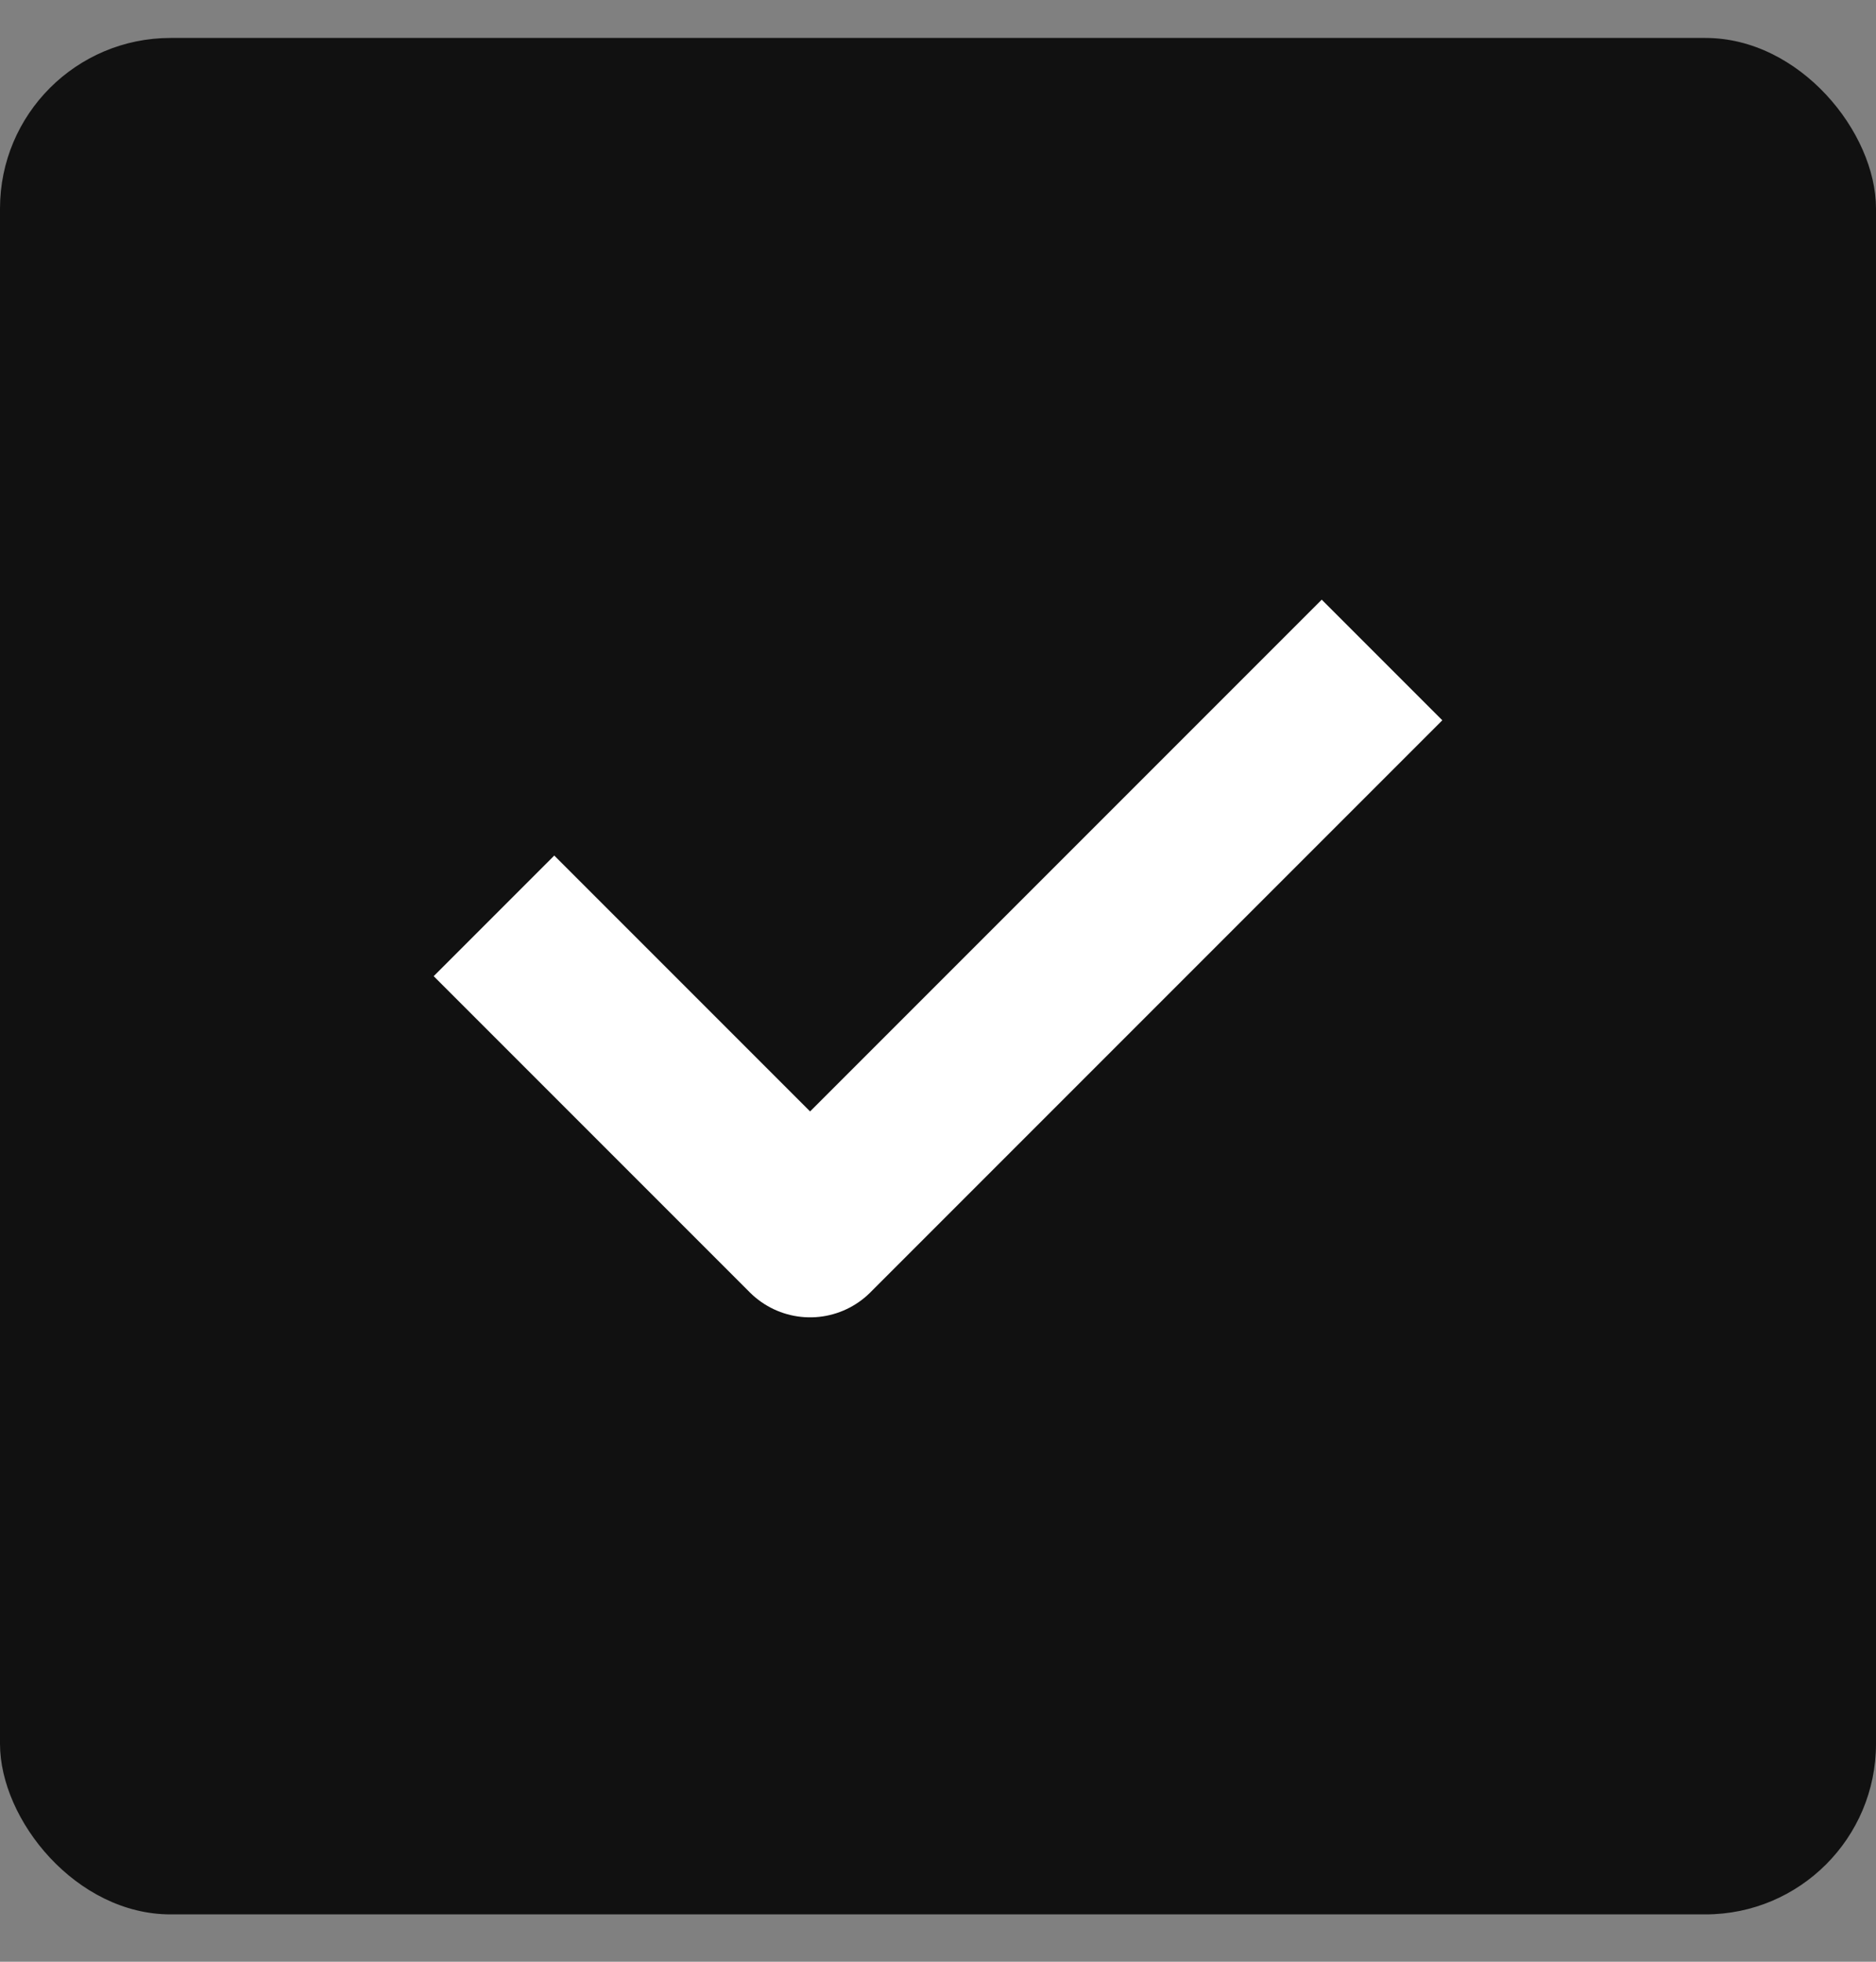 <svg width="22" height="23" viewBox="0 0 22 23" fill="none" xmlns="http://www.w3.org/2000/svg">
<rect x="0" y="0" width="22" height="23" fill="#808080" stroke="none"/>
<rect y="0.445" width="22" height="22" rx="2" fill="#111111"/>
<path d="M6.5 11.445L9.5 14.445L15.5 8.445" stroke="white" stroke-width="2" stroke-linecap="square" stroke-linejoin="round"/>
</svg>
